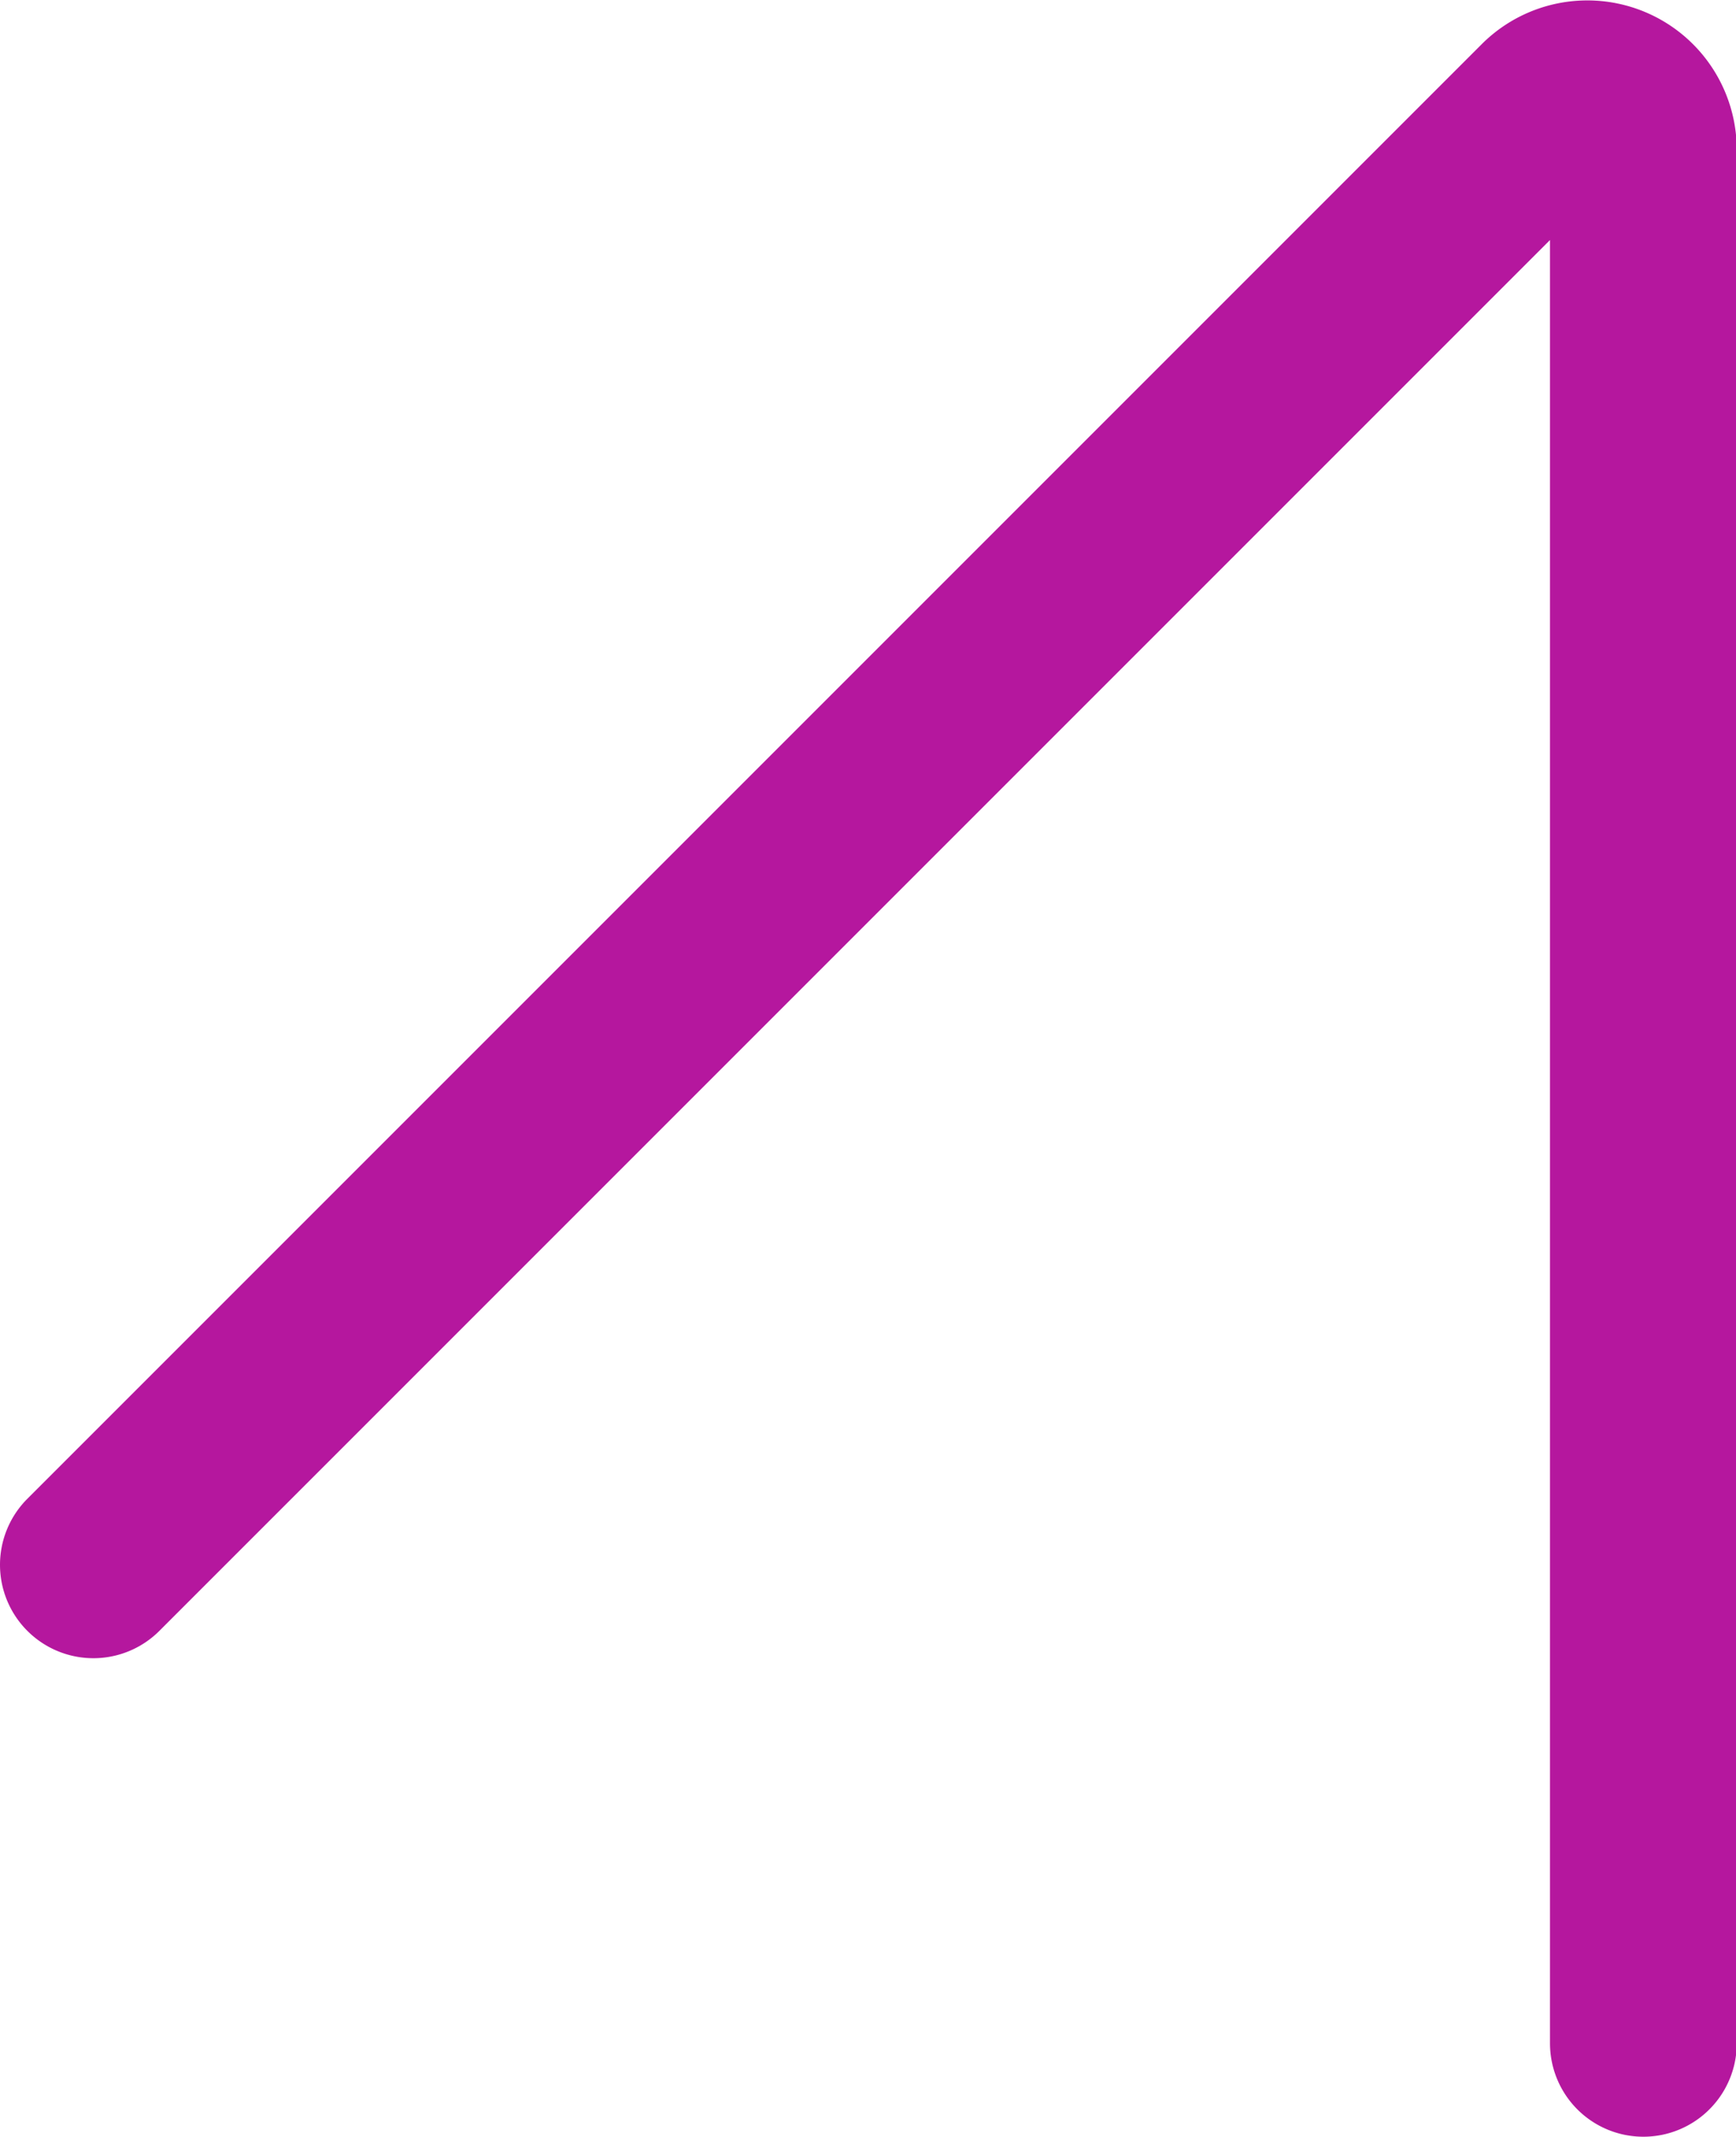 <svg xmlns="http://www.w3.org/2000/svg" viewBox="0 0 92.96 114.4"><defs><style>.cls-1{fill:none;stroke:#b5179e;stroke-linecap:round;stroke-linejoin:round;stroke-width:10px;}</style></defs><g id="Calque_2" data-name="Calque 2"><g id="Calque_1-2" data-name="Calque 1"><path class="cls-1" d="M5,83.78,82.91,5.87A3,3,0,0,1,88,8V109.4"/></g></g></svg>